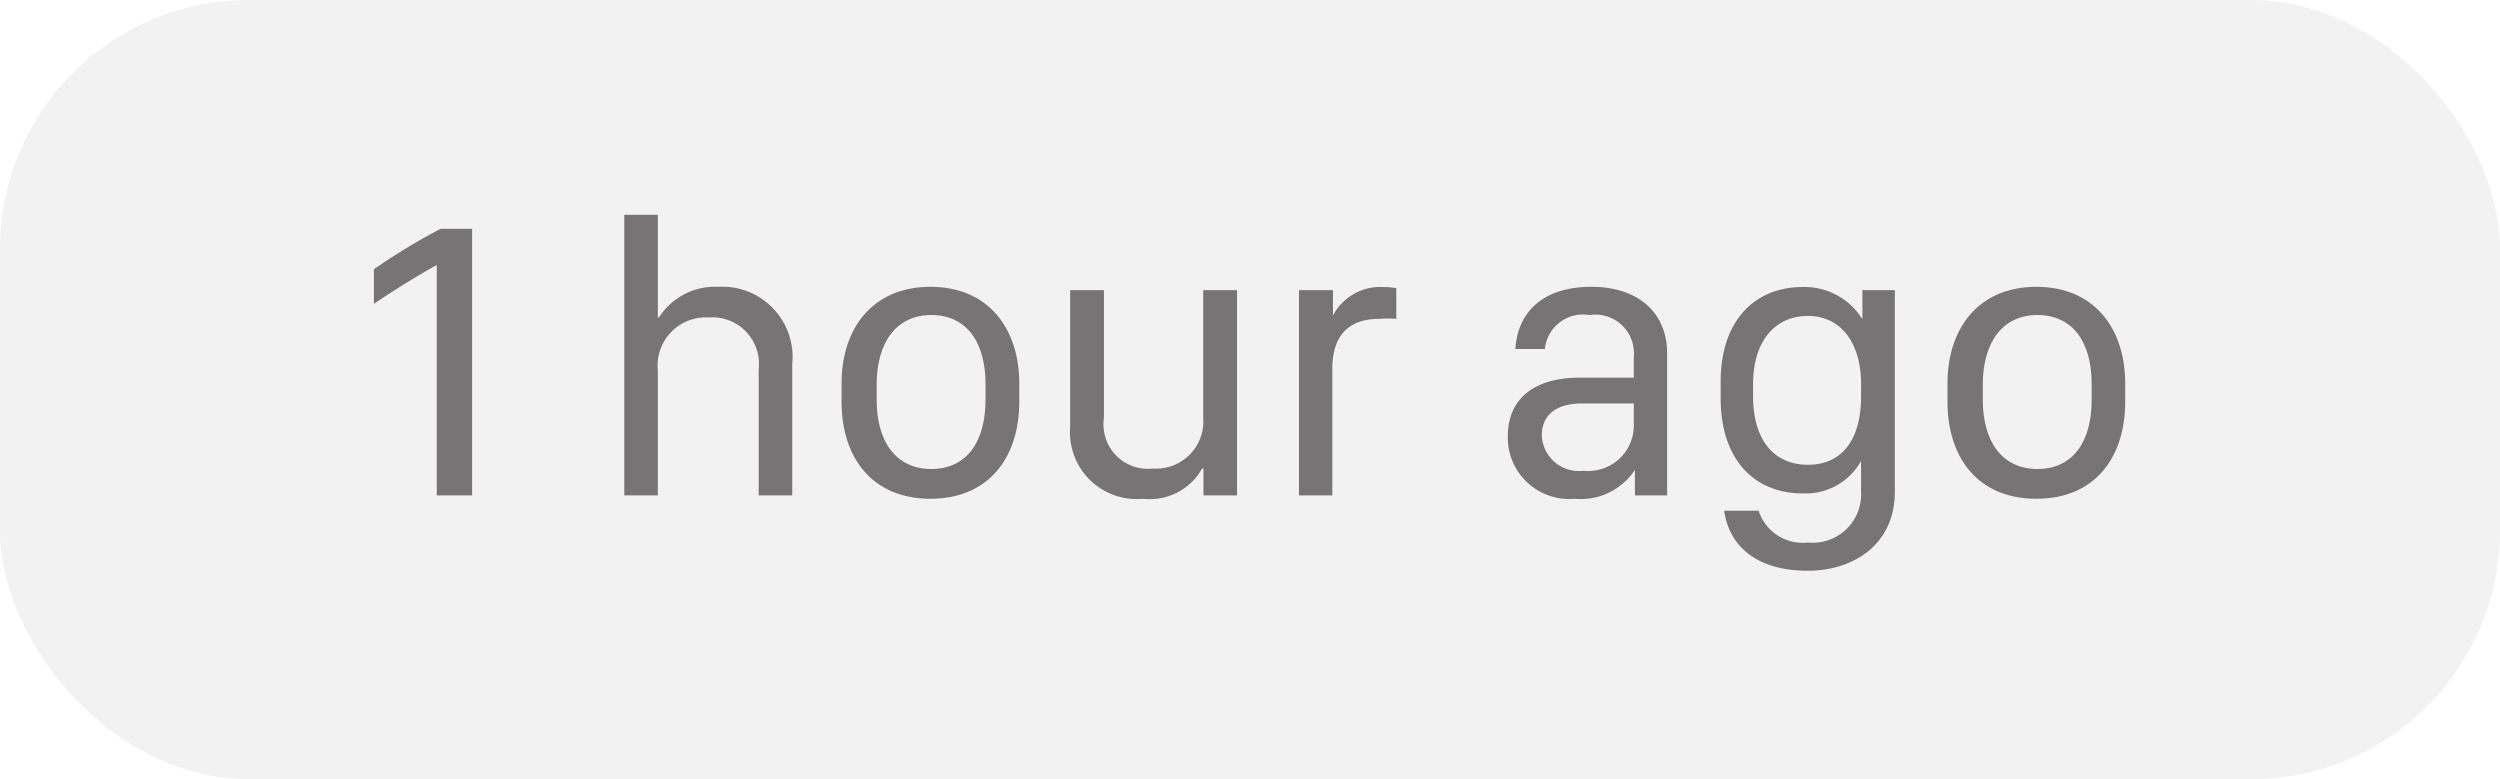 <svg xmlns="http://www.w3.org/2000/svg" viewBox="0 0 112.53 35.07"><defs><style>.cls-1{fill:#eaeaea;}.cls-1,.cls-2{opacity:0.6;}.cls-3{fill:#231f20;}</style></defs><g id="Layer_2" data-name="Layer 2"><g id="Layer_1-2" data-name="Layer 1"><rect class="cls-1" width="112.53" height="35.07" rx="11.2"/><g class="cls-2"><path class="cls-3" d="M19.66,22.3V11.93h0c-.65.35-2,1.17-2.83,1.75V12.12a28.07,28.07,0,0,1,3-1.82h1.42v12Z"/><path class="cls-3" d="M28.1,9.67h1.51v4.62h.05a3,3,0,0,1,2.69-1.38,3.16,3.16,0,0,1,3.31,3.47V22.3H34.15V16.63a2.1,2.1,0,0,0-2.26-2.34,2.17,2.17,0,0,0-2.28,2.39V22.3H28.1Z"/><path class="cls-3" d="M45.88,17.26v.82c0,2.51-1.37,4.37-4,4.37s-4-1.86-4-4.37v-.82c0-2.47,1.39-4.35,4-4.35S45.88,14.79,45.88,17.26Zm-6.42,0V18c0,1.88.87,3.11,2.46,3.11s2.44-1.22,2.44-3.11v-.72c0-1.89-.86-3.1-2.44-3.1S39.46,15.42,39.46,17.31Z"/><path class="cls-3" d="M55.68,22.3H54.17V21.09h-.06a2.7,2.7,0,0,1-2.67,1.36,3,3,0,0,1-3.27-3.21V13.06h1.52v5.75a2,2,0,0,0,2.21,2.28,2.13,2.13,0,0,0,2.26-2.3V13.06h1.52Z"/><path class="cls-3" d="M58.47,13.06H60V14.2h0a2.41,2.41,0,0,1,2.28-1.28,3.66,3.66,0,0,1,.57.05v1.38a5,5,0,0,0-.74,0c-1.63,0-2.14,1-2.14,2.27V22.3H58.47Z"/><path class="cls-3" d="M70.87,22.45a2.76,2.76,0,0,1-3-2.8C67.86,18,69,17,71.1,17h2.44v-.94a1.74,1.74,0,0,0-2-1.88,1.72,1.72,0,0,0-2,1.53H68.21c.1-1.62,1.19-2.8,3.43-2.8,2,0,3.4,1.08,3.4,3V22.3H73.59V21.15h0A2.92,2.92,0,0,1,70.87,22.45Zm2.67-3.22V18.16H71.22c-1.27,0-1.82.6-1.82,1.43a1.67,1.67,0,0,0,1.88,1.6A2.05,2.05,0,0,0,73.54,19.23Z"/><path class="cls-3" d="M83.77,22.12V20.75h0a2.86,2.86,0,0,1-2.63,1.46c-2.16,0-3.69-1.51-3.69-4.28v-.76c0-2.72,1.52-4.25,3.69-4.25a3.06,3.06,0,0,1,2.69,1.45h0V13.06h1.46v9.07c0,2.37-1.84,3.56-3.93,3.56-2.34,0-3.54-1.16-3.75-2.7h1.55a2.08,2.08,0,0,0,2.21,1.43A2.18,2.18,0,0,0,83.77,22.12Zm-4.86-4.84v.57c0,1.92.91,3.07,2.47,3.07s2.39-1.16,2.39-3.07v-.57c0-1.87-.93-3.06-2.39-3.06S78.91,15.33,78.91,17.28Z"/><path class="cls-3" d="M95.66,17.26v.82c0,2.51-1.36,4.37-4,4.37s-4-1.86-4-4.37v-.82c0-2.47,1.39-4.35,4-4.35S95.66,14.79,95.66,17.26Zm-6.41,0V18c0,1.88.87,3.11,2.46,3.11s2.44-1.22,2.44-3.11v-.72c0-1.89-.86-3.1-2.44-3.1S89.25,15.42,89.25,17.31Z"/></g></g></g></svg>